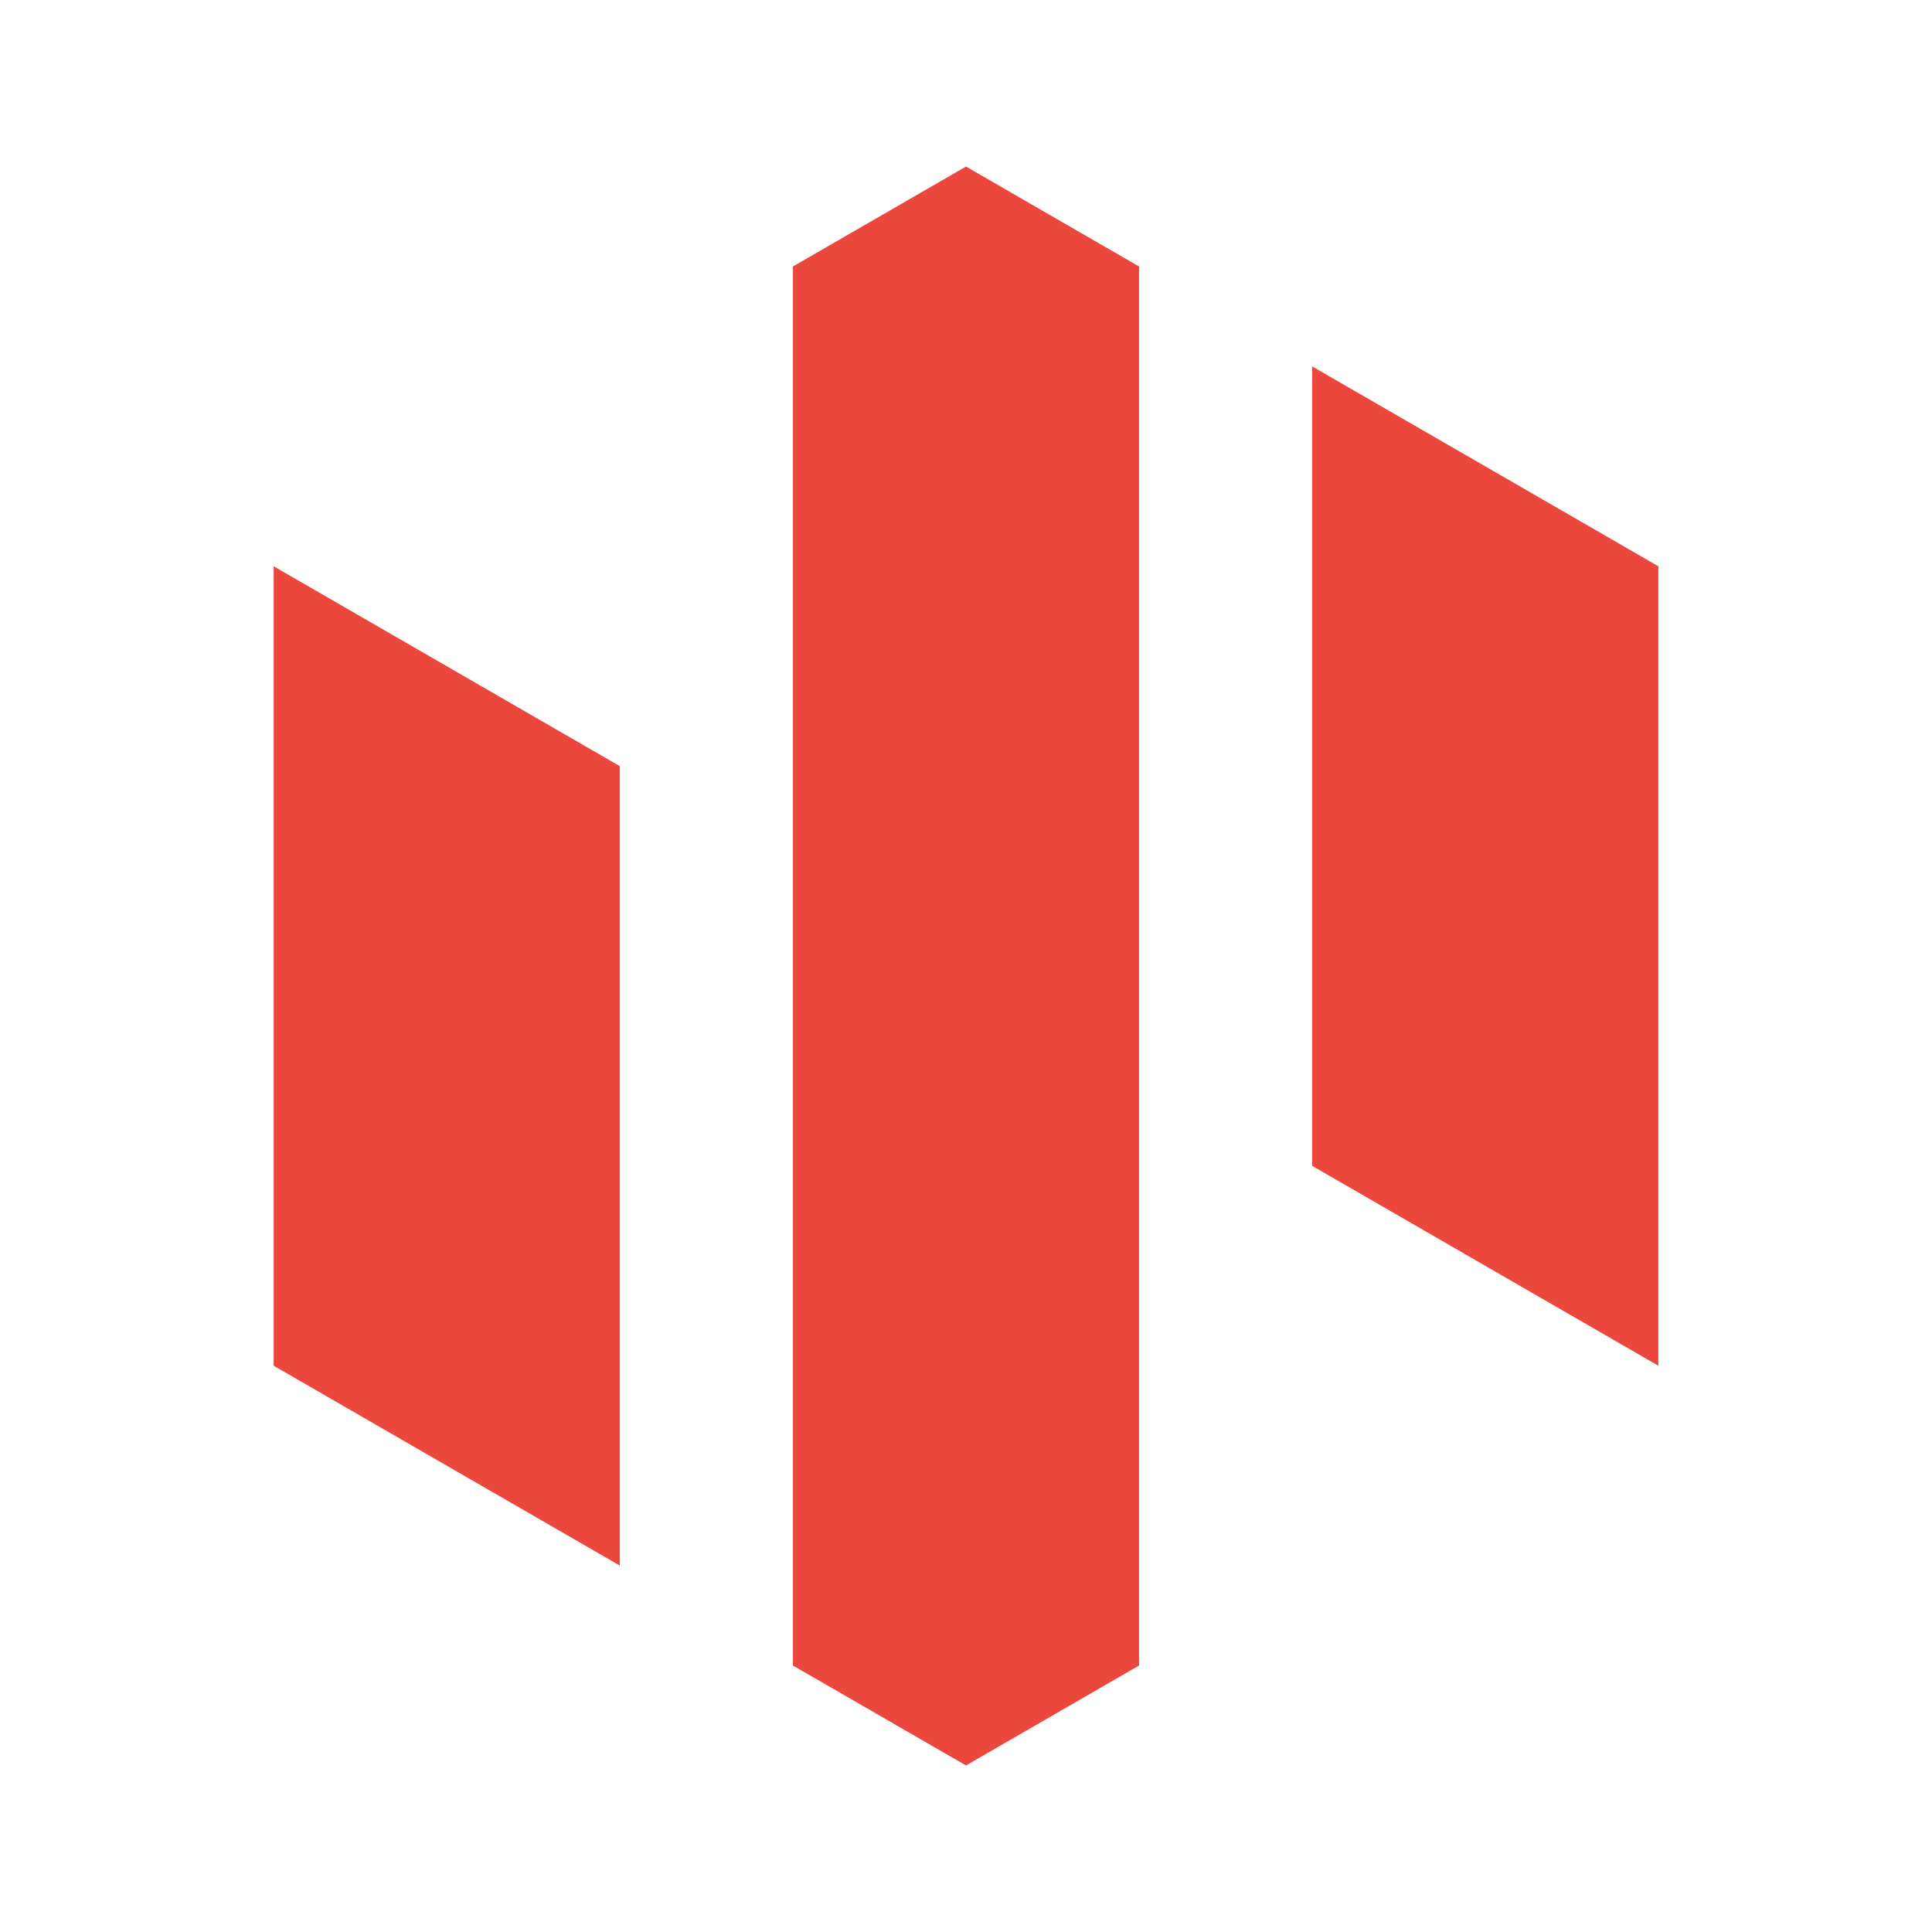 <svg xmlns="http://www.w3.org/2000/svg" width="116" height="116" viewBox="-58 -58 116 116" class="logoBox" preserveAspectRatio="xMidYMid meet" style="vertical-align:top;">
     <polygon points="10.392,42 0,48 -10.392,42 -10.392,-42 0,-48 10.392,-42" style="fill: #EC473D; stroke: #EC473D; stroke-width: 0px; stroke-dasharray: 1200, 130; stroke-linecap: round; stroke-linejoin: round;">
     </polygon>
     <polygon points="20.785,12 41.569,24 41.569,-24 20.785,-36" style="fill: #EC473D; stroke: #EC473D; stroke-width: 0px; stroke-dasharray: 1200, 100; stroke-linecap: round; stroke-linejoin: round;">
     </polygon>
     <polygon points="-20.785,36 -41.569,24 -41.569,-24 -20.785,-12" style="fill: #EC473D; stroke: #EC473D; stroke-width: 0px; stroke-dasharray: 1500, 50; stroke-linecap: round; stroke-linejoin: round;">
     </polygon>
    </svg>
